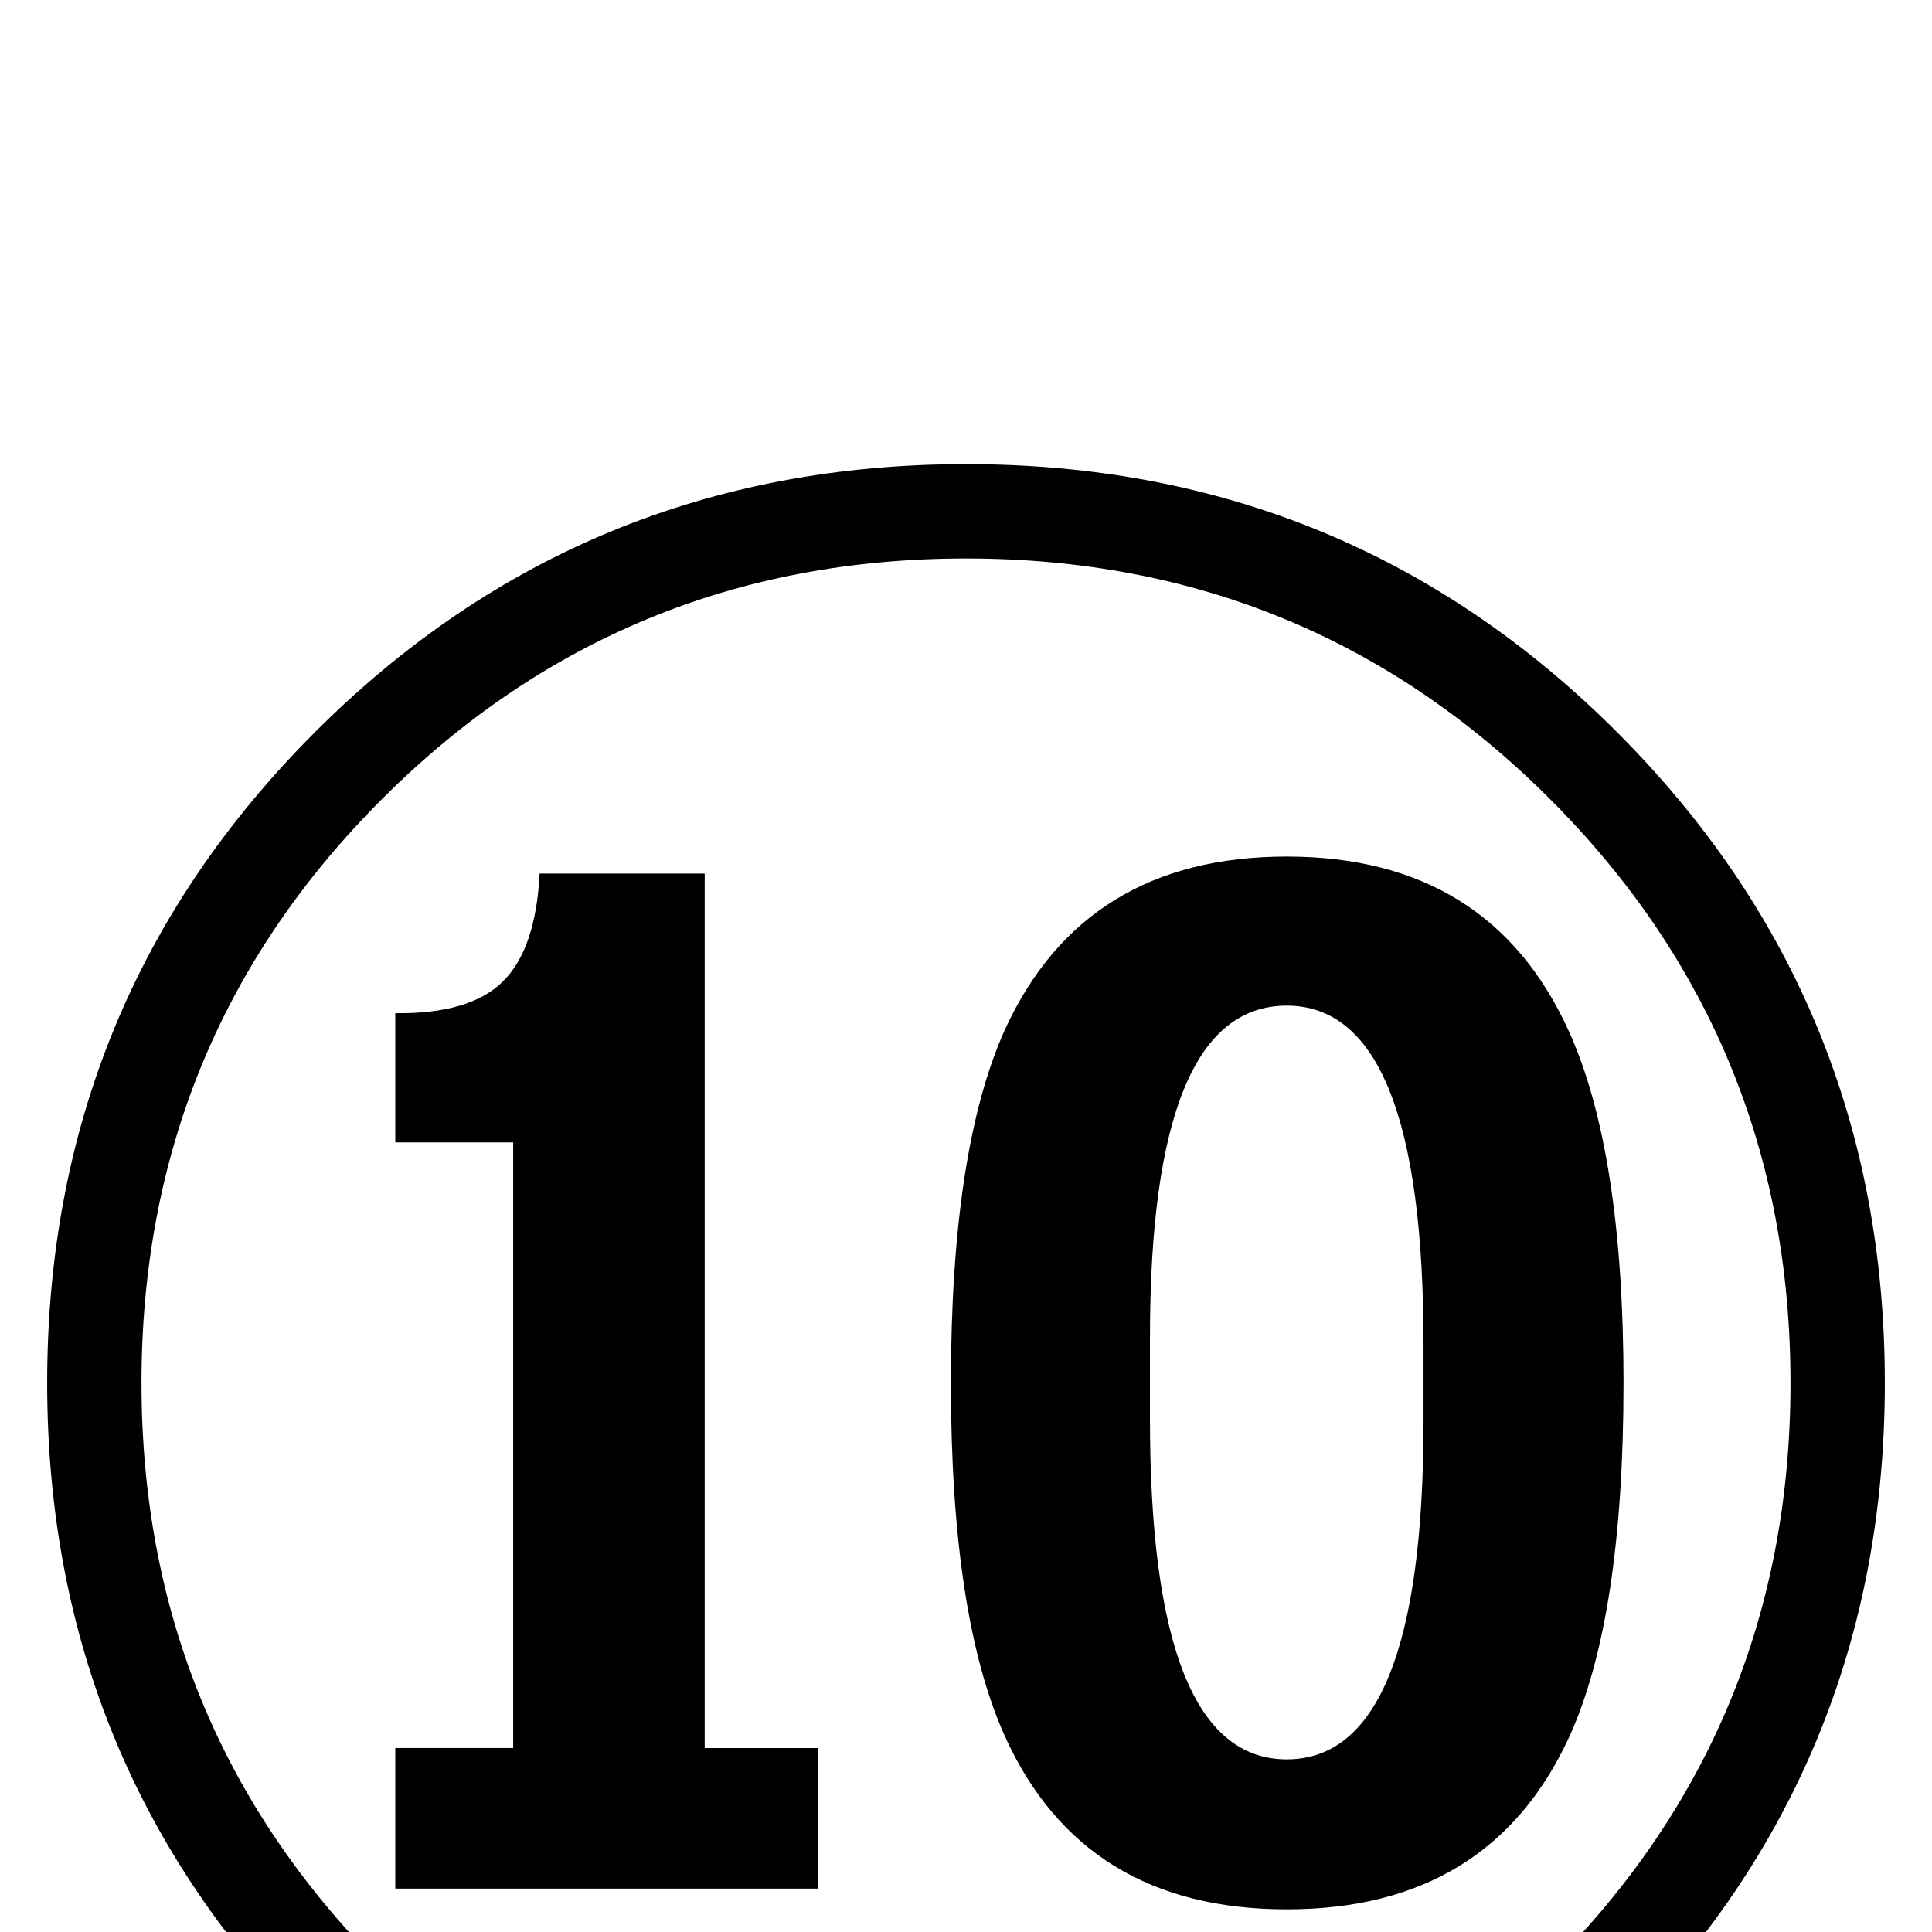 <?xml version="1.0" standalone="no"?>
<!DOCTYPE svg PUBLIC "-//W3C//DTD SVG 1.1//EN" "http://www.w3.org/Graphics/SVG/1.1/DTD/svg11.dtd" >
<svg viewBox="0 -442 2048 2048">
  <g transform="matrix(1 0 0 -1 0 1606)">
   <path fill="currentColor"
d="M1998 582q0 -406 -284 -690t-690 -284t-690 284t-284 690t284 690t690 284t690 -284t284 -690zM1898 582q0 364 -255 619t-619 255t-619 -255t-255 -619t255 -619t619 -255t619 255t255 619zM1721 582q0 -248 -57 -374q-84 -184 -300 -184t-299 184q-57 127 -57 374
t57 374q84 184 299 184t299 -185q58 -128 58 -373zM867 46h-448v149h125v642h-125v137q79 -1 114 33.5t39 114.5h175v-927h120v-149zM1509 541v82q0 359 -145 359t-145 -352v-86q0 -361 145 -361t145 358z" />
  </g>

</svg>
